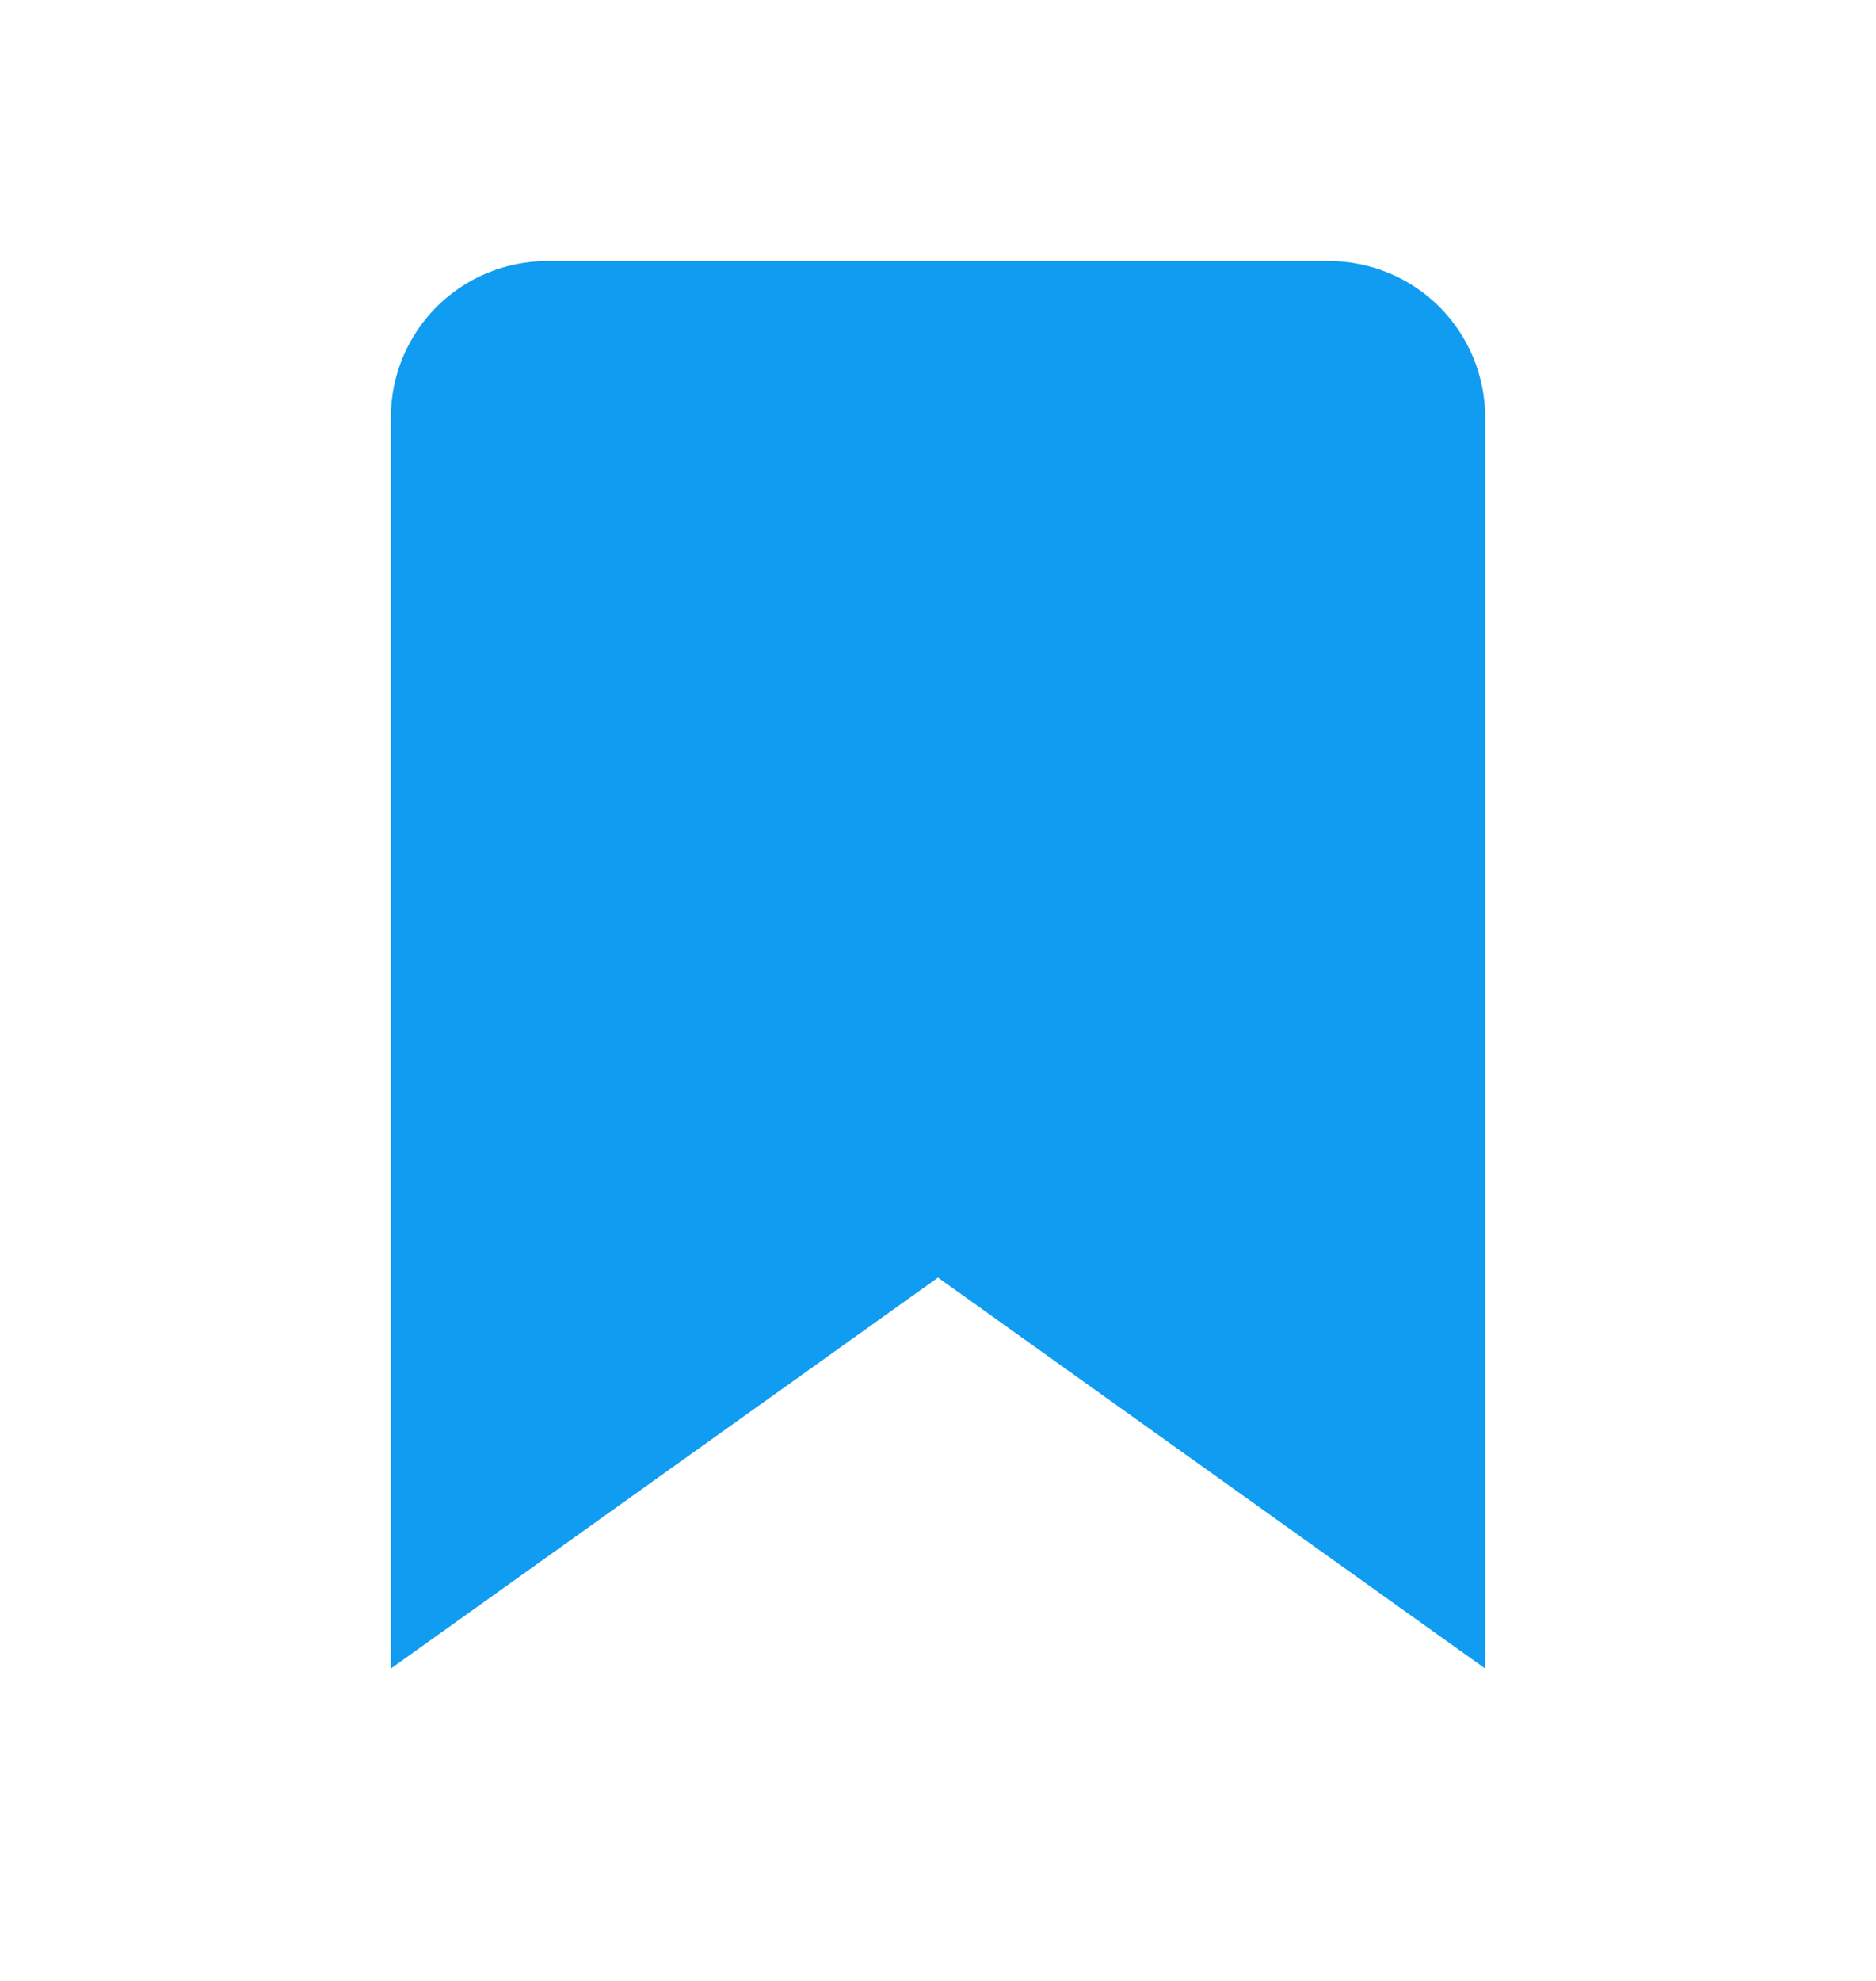 <svg width="18" height="19" viewBox="0 0 18 19" fill="none" xmlns="http://www.w3.org/2000/svg">
<path d="M14.25 16.004L9 12.254L3.75 16.004V4.004C3.75 3.606 3.908 3.225 4.189 2.943C4.471 2.662 4.852 2.504 5.25 2.504H12.75C13.148 2.504 13.529 2.662 13.811 2.943C14.092 3.225 14.25 3.606 14.25 4.004V16.004Z" fill="#109CF1"/>
</svg>
